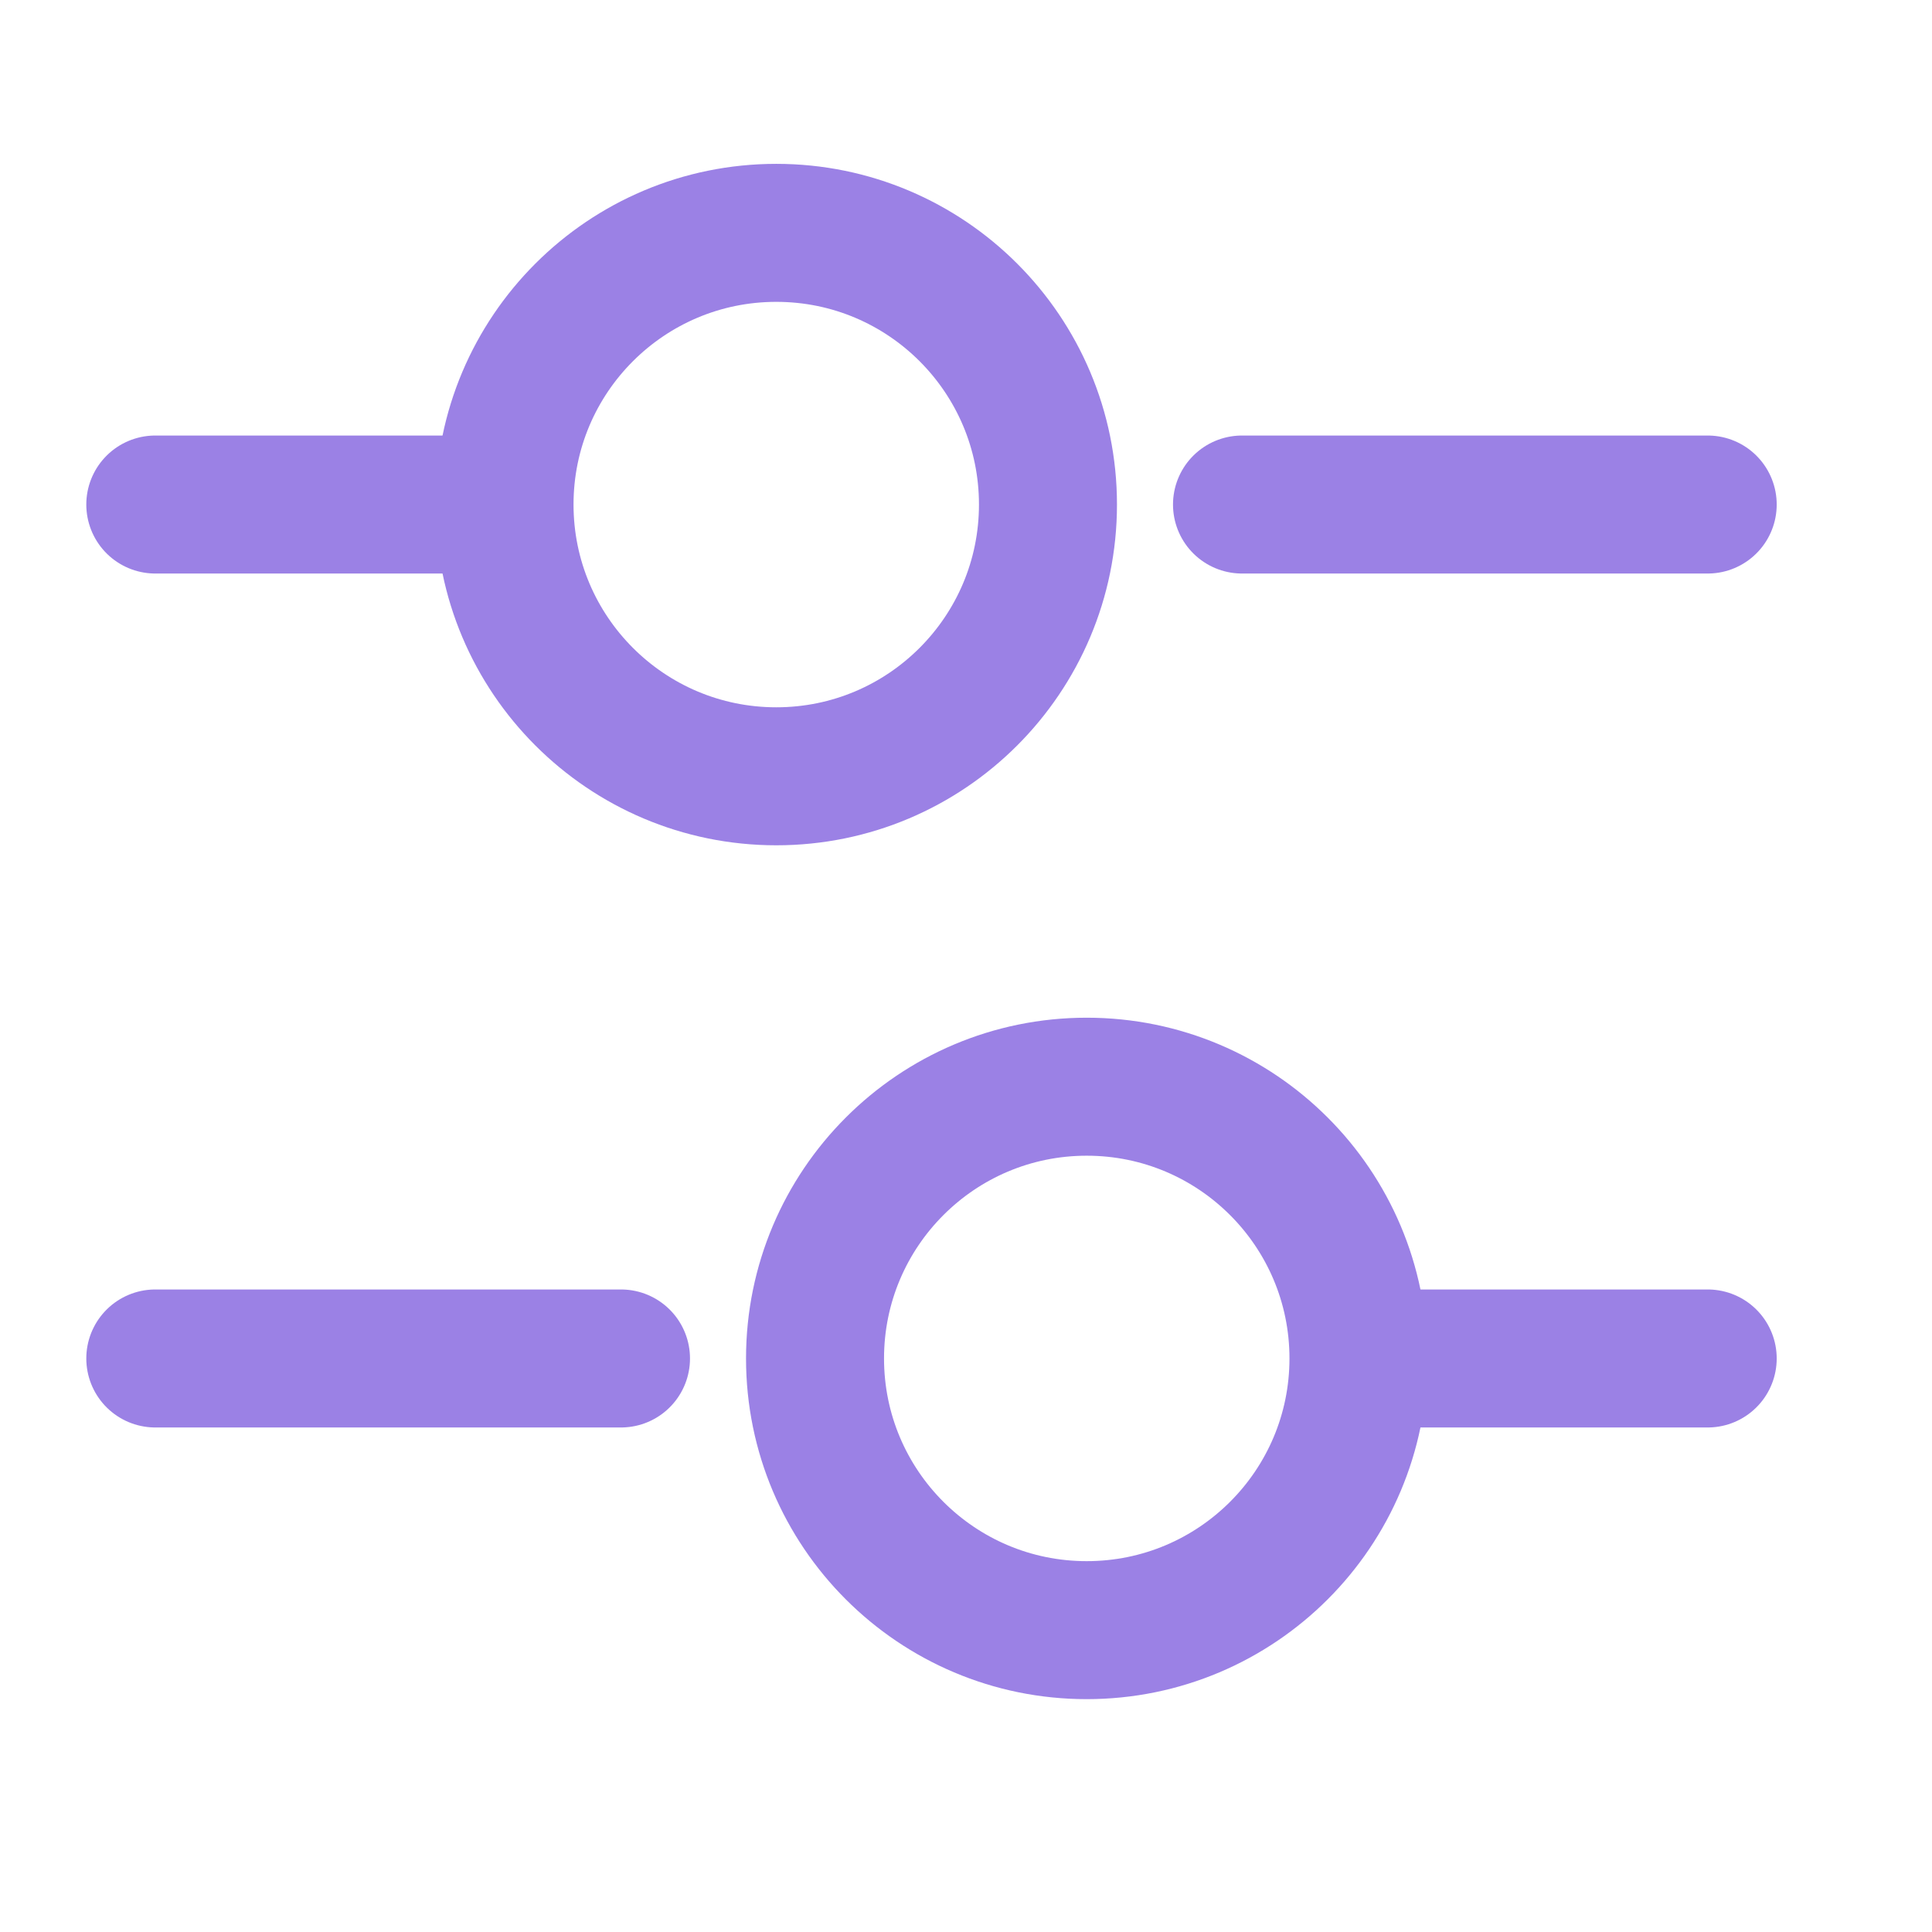 <svg width="21" height="21" viewBox="0 0 21 21" fill="none" xmlns="http://www.w3.org/2000/svg">
<path d="M18.562 5.484H13.5" stroke="#9B81E5" stroke-width="1.5" stroke-miterlimit="10" stroke-linecap="round" stroke-linejoin="round"/>
<path d="M5.062 5.484H1.688" stroke="#9B81E5" stroke-width="1.5" stroke-miterlimit="10" stroke-linecap="round" stroke-linejoin="round"/>
<path d="M8.438 8.438C10.069 8.438 11.391 7.115 11.391 5.484C11.391 3.853 10.069 2.531 8.438 2.531C6.807 2.531 5.484 3.853 5.484 5.484C5.484 7.115 6.807 8.438 8.438 8.438Z" stroke="#9B81E5" stroke-width="1.5" stroke-miterlimit="10" stroke-linecap="round" stroke-linejoin="round"/>
<path d="M18.562 14.766H15.188" stroke="#9B81E5" stroke-width="1.5" stroke-miterlimit="10" stroke-linecap="round" stroke-linejoin="round"/>
<path d="M6.75 14.766H1.688" stroke="#9B81E5" stroke-width="1.5" stroke-miterlimit="10" stroke-linecap="round" stroke-linejoin="round"/>
<path d="M11.812 17.719C13.444 17.719 14.766 16.397 14.766 14.766C14.766 13.135 13.444 11.812 11.812 11.812C10.181 11.812 8.859 13.135 8.859 14.766C8.859 16.397 10.181 17.719 11.812 17.719Z" stroke="#9B81E5" stroke-width="1.5" stroke-miterlimit="10" stroke-linecap="round" stroke-linejoin="round"/>
</svg>
